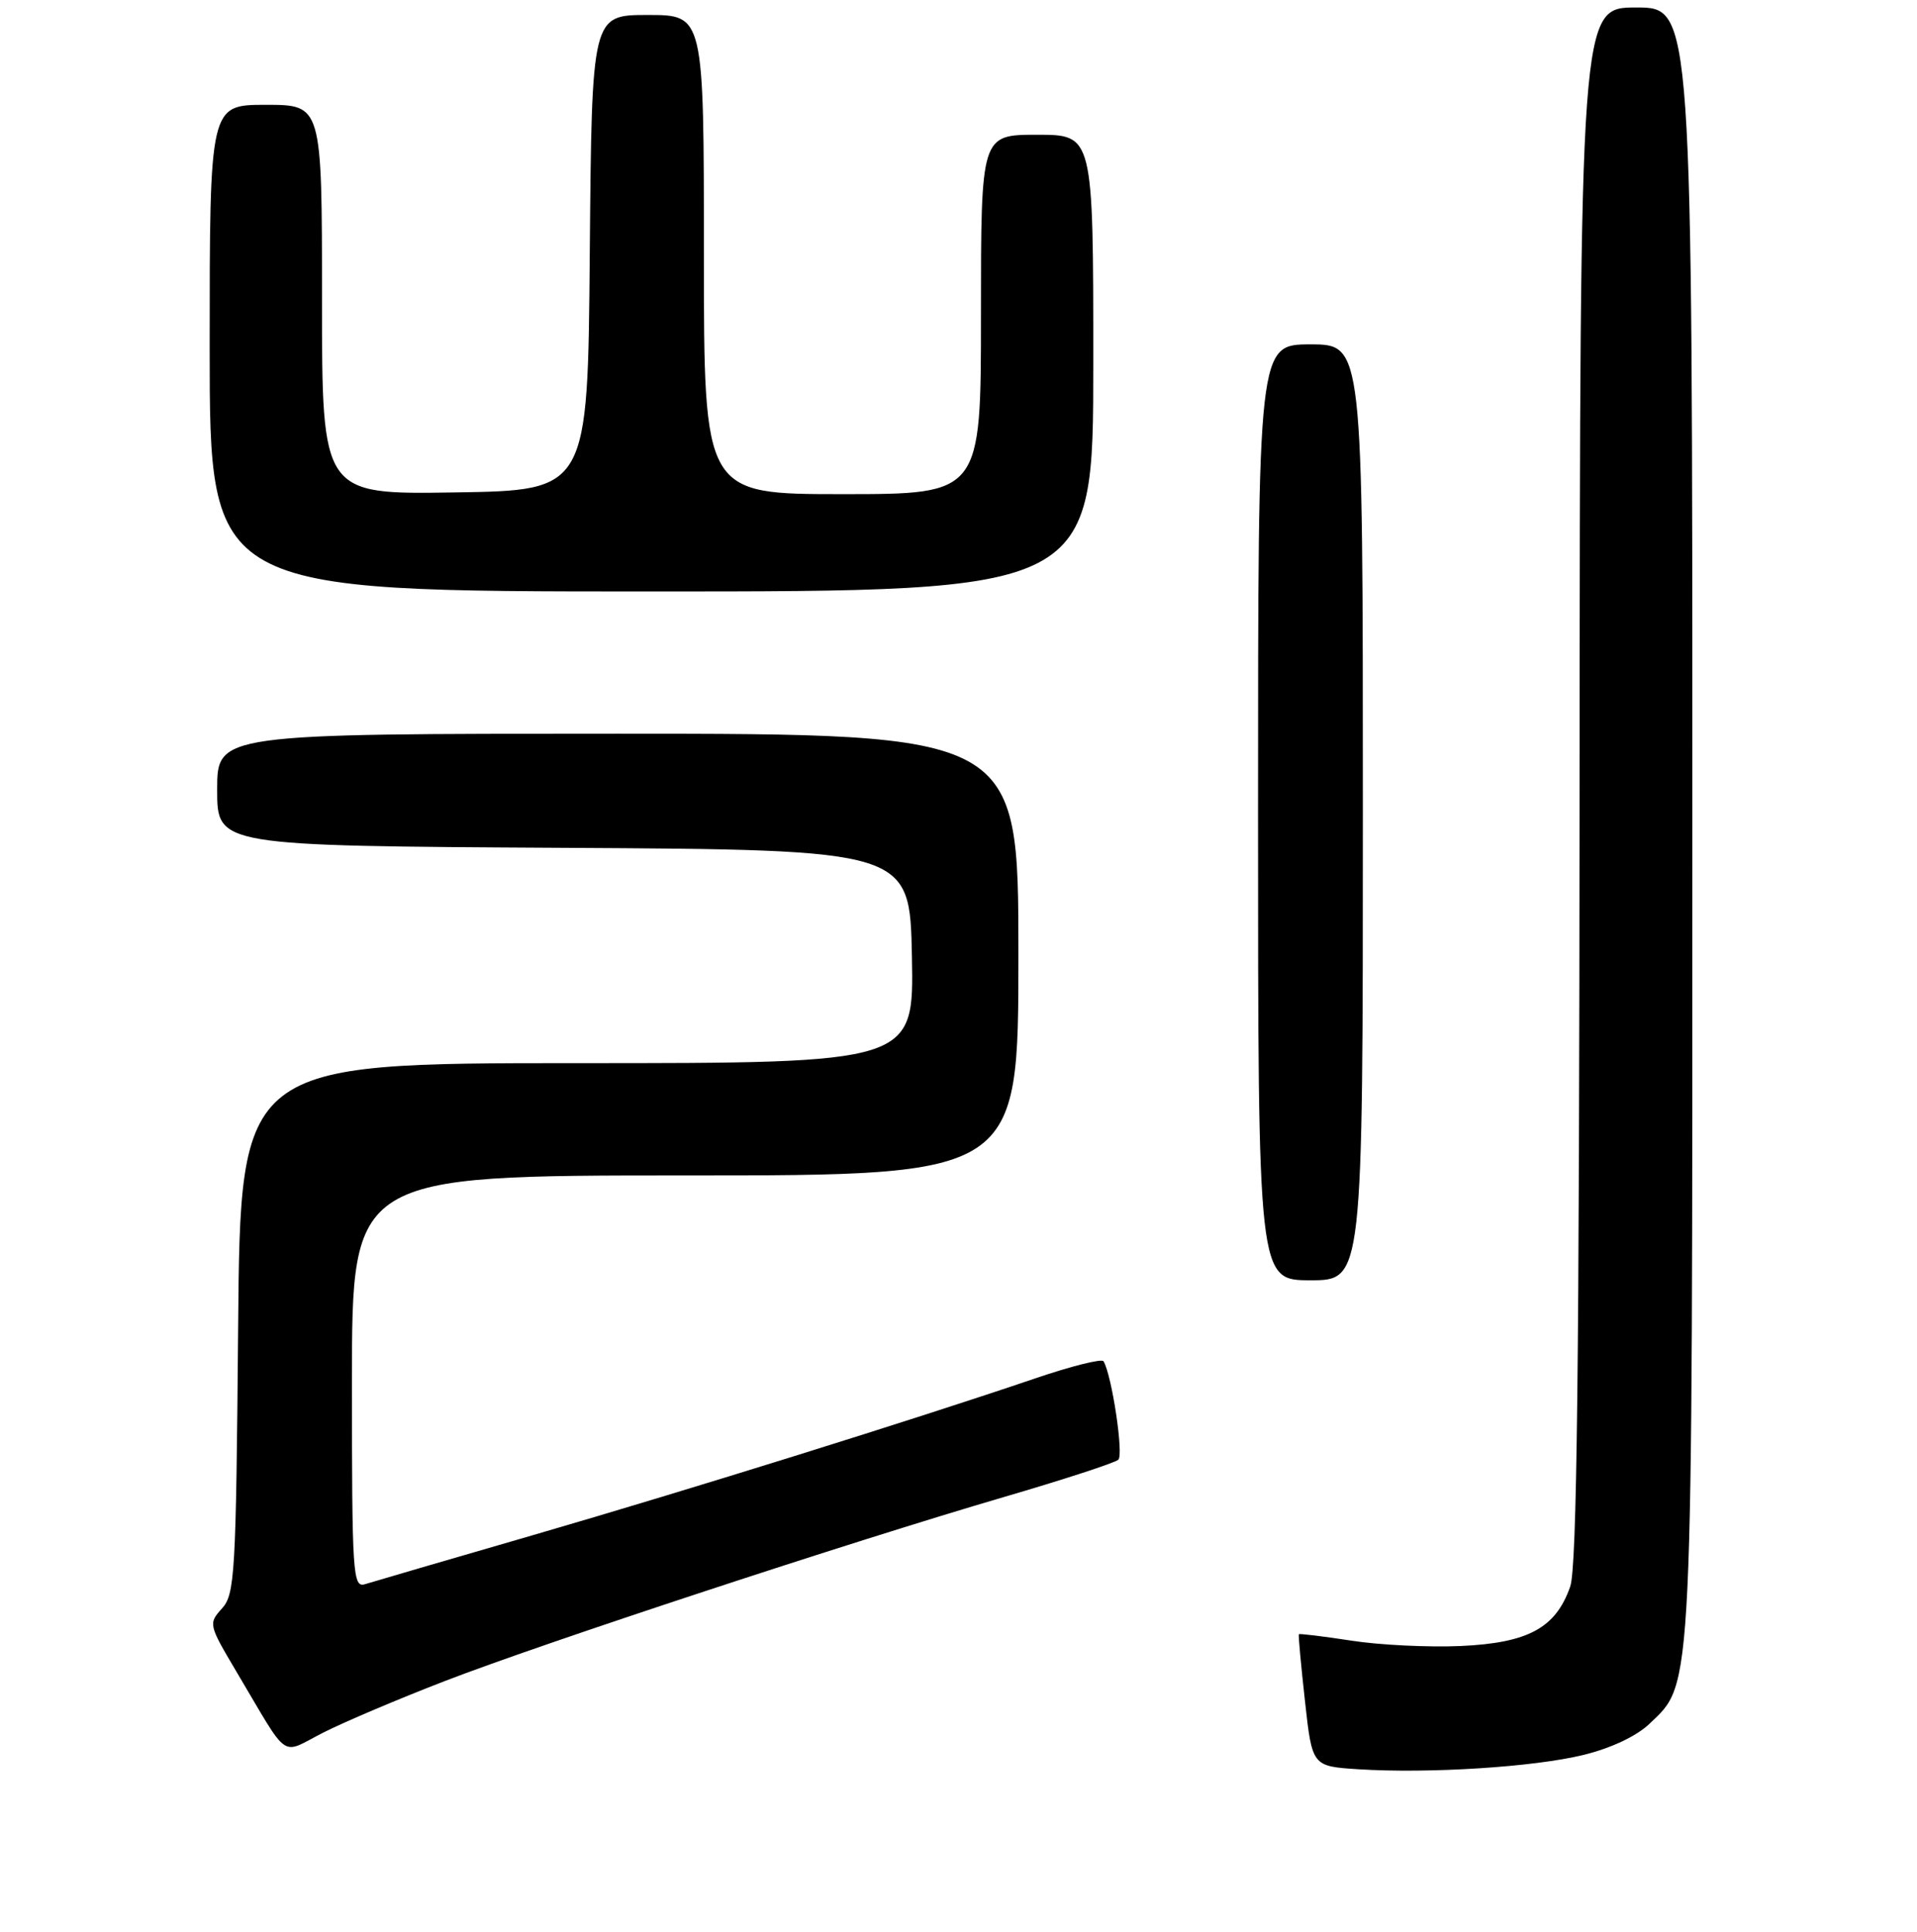 <?xml version="1.0" encoding="UTF-8" standalone="no"?>
<!DOCTYPE svg PUBLIC "-//W3C//DTD SVG 1.1//EN" "http://www.w3.org/Graphics/SVG/1.1/DTD/svg11.dtd" >
<svg xmlns="http://www.w3.org/2000/svg" xmlns:xlink="http://www.w3.org/1999/xlink" version="1.1" viewBox="0 0 256 258">
 <g >
 <path fill="currentColor"
d=" M 211.49 234.39 C 215.13 233.50 218.56 231.88 220.26 230.25 C 226.15 224.61 226.00 227.71 226.00 109.32 C 226.00 1.00 226.00 1.00 218.50 1.00 C 211.00 1.00 211.00 1.00 210.94 104.75 C 210.90 182.44 210.59 209.36 209.69 211.91 C 207.76 217.44 204.08 219.44 195.07 219.85 C 190.78 220.04 184.20 219.72 180.44 219.13 C 176.67 218.55 173.53 218.17 173.45 218.28 C 173.37 218.40 173.74 222.42 174.27 227.21 C 175.23 235.91 175.23 235.91 181.37 236.31 C 190.82 236.91 204.86 236.02 211.49 234.39 Z  M 59.43 224.52 C 72.58 219.44 113.61 205.94 134.00 199.97 C 141.97 197.64 148.88 195.39 149.34 194.97 C 150.08 194.31 148.48 183.69 147.37 181.82 C 147.15 181.44 143.04 182.47 138.23 184.11 C 122.03 189.62 92.13 198.95 71.25 205.02 C 59.84 208.33 49.71 211.29 48.75 211.59 C 47.11 212.10 47.00 210.36 47.00 184.57 C 47.00 157.00 47.00 157.00 91.50 157.00 C 136.00 157.00 136.00 157.00 136.00 127.50 C 136.00 98.00 136.00 98.00 82.50 98.00 C 29.00 98.00 29.00 98.00 29.00 105.49 C 29.00 112.98 29.00 112.98 75.25 113.24 C 121.50 113.50 121.50 113.50 121.78 127.75 C 122.05 142.00 122.05 142.00 77.08 142.00 C 32.10 142.00 32.10 142.00 31.80 177.40 C 31.52 210.23 31.37 212.94 29.64 214.84 C 27.82 216.85 27.86 217.01 31.53 223.20 C 38.80 235.43 37.31 234.38 43.20 231.40 C 46.04 229.96 53.34 226.87 59.43 224.52 Z  M 182.00 108.50 C 182.00 46.00 182.00 46.00 175.00 46.00 C 168.00 46.00 168.00 46.00 168.00 108.50 C 168.00 171.00 168.00 171.00 175.00 171.00 C 182.00 171.00 182.00 171.00 182.00 108.50 Z  M 146.00 48.50 C 146.00 18.00 146.00 18.00 138.50 18.00 C 131.00 18.00 131.00 18.00 131.00 42.00 C 131.00 66.00 131.00 66.00 112.50 66.00 C 94.00 66.00 94.00 66.00 94.00 34.00 C 94.00 2.00 94.00 2.00 86.51 2.00 C 79.03 2.00 79.03 2.00 78.76 33.75 C 78.50 65.50 78.50 65.50 60.75 65.77 C 43.00 66.05 43.00 66.05 43.00 40.02 C 43.00 14.00 43.00 14.00 35.50 14.00 C 28.00 14.00 28.00 14.00 28.00 46.50 C 28.00 79.00 28.00 79.00 87.00 79.00 C 146.00 79.00 146.00 79.00 146.00 48.50 Z "/>
</g>
</svg>